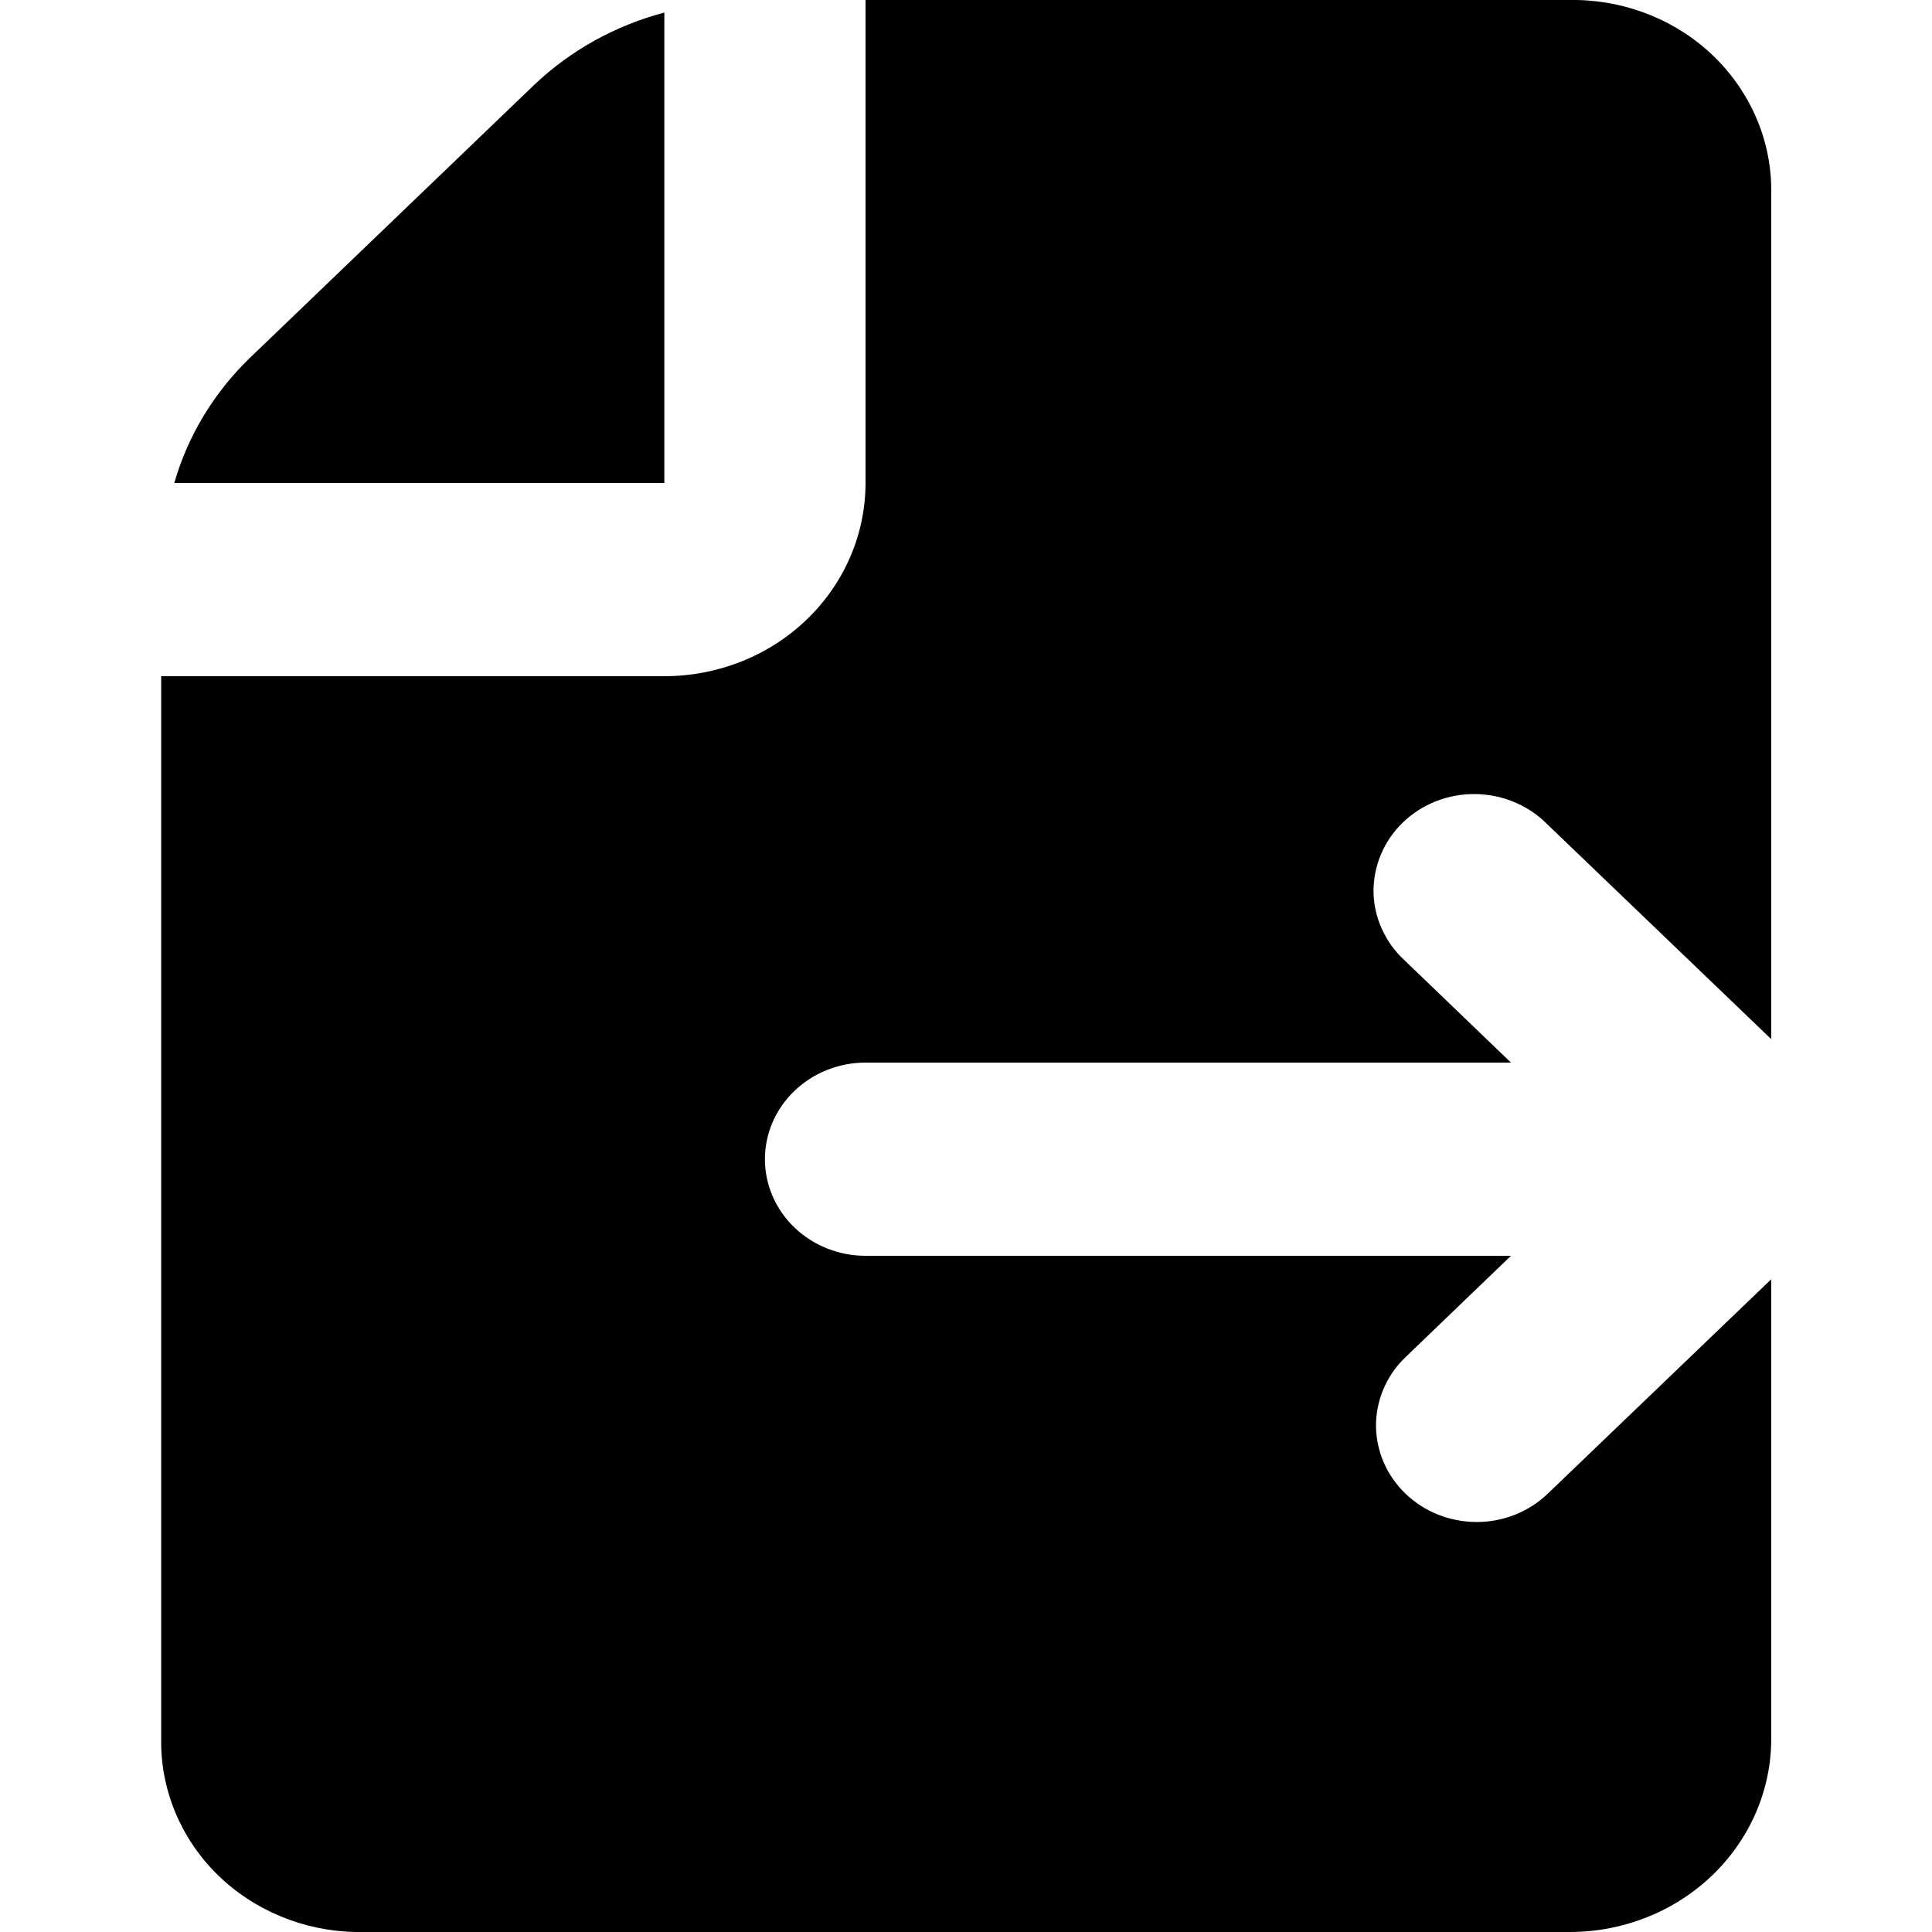 <svg viewBox="0 0 14 14" fill="currentColor" xmlns="http://www.w3.org/2000/svg">
<path d="M4.814 3.5V0.091C4.458 0.185 4.133 0.366 3.871 0.615L1.809 2.595C1.549 2.847 1.361 3.158 1.263 3.5H4.814Z" fill="currentColor"/>
<path d="M11.207 10.832C11.069 10.96 10.885 11.031 10.694 11.029C10.503 11.027 10.32 10.954 10.185 10.824C10.05 10.694 9.973 10.519 9.971 10.335C9.97 10.152 10.043 9.975 10.176 9.843L10.949 9.1H6.272C6.079 9.1 5.893 9.026 5.757 8.895C5.62 8.764 5.543 8.586 5.543 8.4C5.543 8.214 5.62 8.036 5.757 7.905C5.893 7.774 6.079 7.7 6.272 7.7H10.949L10.176 6.957C10.106 6.893 10.051 6.815 10.013 6.73C9.974 6.645 9.954 6.553 9.953 6.46C9.953 6.367 9.971 6.275 10.008 6.189C10.044 6.103 10.098 6.025 10.167 5.959C10.235 5.893 10.317 5.841 10.406 5.806C10.496 5.771 10.592 5.753 10.689 5.754C10.786 5.755 10.881 5.774 10.97 5.811C11.059 5.847 11.14 5.901 11.207 5.968L12.835 7.53V1.4C12.841 1.035 12.695 0.683 12.431 0.42C12.167 0.158 11.805 0.007 11.425 0H6.272V3.5C6.272 3.871 6.119 4.227 5.845 4.49C5.572 4.753 5.201 4.9 4.814 4.9H1.168V12.6C1.162 12.965 1.307 13.317 1.571 13.58C1.836 13.842 2.197 13.993 2.578 14H11.376C11.763 14 12.134 13.852 12.407 13.59C12.681 13.327 12.835 12.971 12.835 12.6V9.27L11.207 10.832Z" fill="currentColor"/>
</svg>
